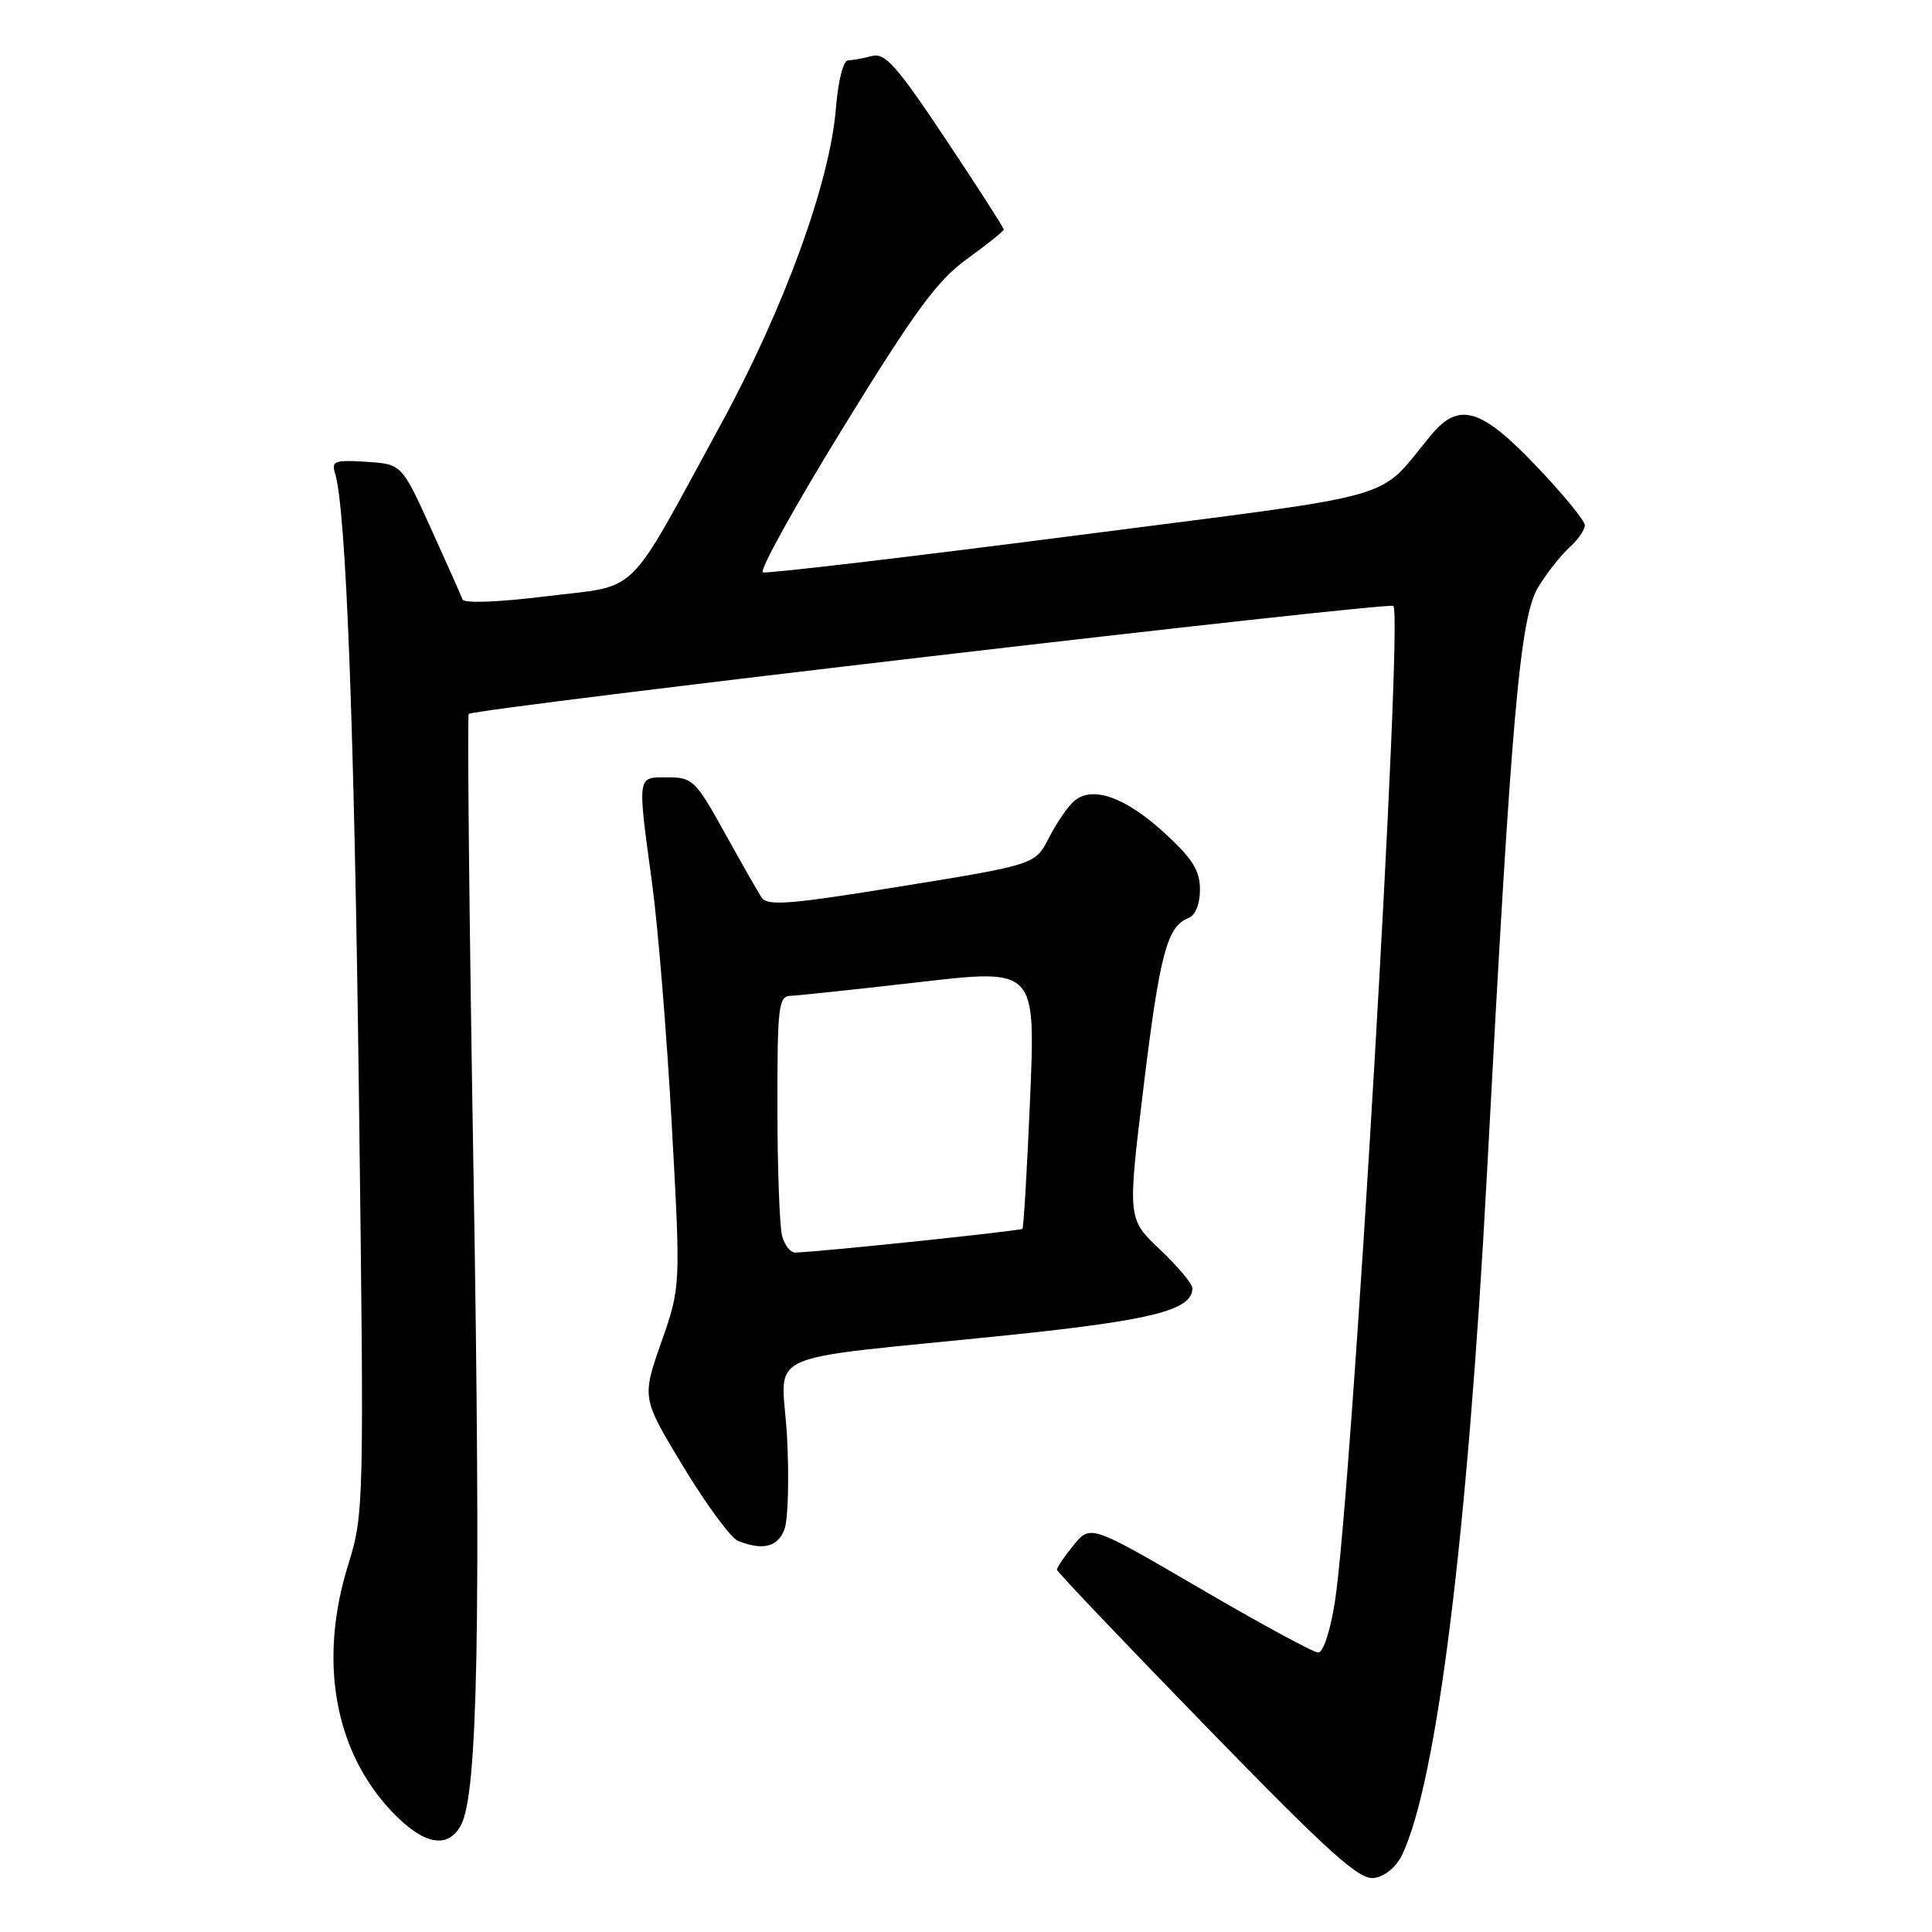 <?xml version="1.0" encoding="UTF-8" standalone="no"?>
<!DOCTYPE svg PUBLIC "-//W3C//DTD SVG 1.1//EN" "http://www.w3.org/Graphics/SVG/1.1/DTD/svg11.dtd" >
<svg xmlns="http://www.w3.org/2000/svg" xmlns:xlink="http://www.w3.org/1999/xlink" version="1.1" viewBox="0 0 256 256">
 <g >
 <path fill="currentColor"
d=" M 185.78 245.79 C 190.40 236.11 194.47 203.41 197.03 155.50 C 200.28 94.40 201.39 81.72 203.86 77.73 C 205.00 75.88 206.85 73.54 207.97 72.53 C 209.09 71.52 210.00 70.20 210.00 69.60 C 210.00 68.99 207.10 65.46 203.56 61.75 C 196.26 54.09 193.34 53.21 189.67 57.60 C 182.18 66.57 187.01 65.21 142.28 70.99 C 120.15 73.85 101.62 76.03 101.09 75.84 C 100.56 75.65 105.36 67.00 111.75 56.61 C 121.32 41.06 124.23 37.12 128.19 34.27 C 130.83 32.37 133.00 30.63 133.00 30.40 C 133.00 30.17 129.54 24.78 125.30 18.43 C 118.85 8.74 117.27 6.96 115.55 7.42 C 114.42 7.72 113.00 7.98 112.39 7.99 C 111.74 7.99 111.06 10.68 110.76 14.37 C 109.97 24.21 103.88 40.92 95.43 56.39 C 82.76 79.62 84.95 77.46 72.39 79.01 C 66.00 79.80 61.48 79.97 61.28 79.42 C 61.10 78.91 59.21 74.67 57.09 70.00 C 53.23 61.50 53.23 61.50 48.53 61.19 C 44.38 60.92 43.89 61.10 44.39 62.69 C 45.85 67.37 46.95 96.15 47.57 146.00 C 48.25 199.75 48.23 200.59 46.13 207.36 C 42.18 220.06 44.31 232.04 51.94 240.06 C 56.13 244.46 59.35 245.08 61.09 241.82 C 63.31 237.68 63.74 215.23 62.74 155.22 C 62.18 122.06 61.90 94.79 62.11 94.60 C 62.97 93.85 184.05 79.71 184.63 80.29 C 185.95 81.62 179.12 197.98 176.88 212.25 C 176.27 216.13 175.33 218.99 174.66 218.97 C 174.02 218.95 166.97 215.13 159.00 210.47 C 144.50 202.01 144.50 202.01 142.25 204.75 C 141.02 206.26 140.03 207.72 140.05 208.00 C 140.07 208.28 148.99 217.65 159.88 228.84 C 176.25 245.66 180.10 249.12 182.08 248.84 C 183.50 248.64 185.01 247.39 185.78 245.79 Z  M 103.94 202.66 C 104.43 201.37 104.58 195.80 104.28 190.27 C 103.63 178.65 99.84 180.39 133.37 176.94 C 152.68 174.95 158.00 173.60 158.00 170.70 C 158.00 170.12 156.07 167.81 153.70 165.57 C 149.40 161.50 149.40 161.50 151.53 144.00 C 153.67 126.42 154.65 122.73 157.47 121.65 C 158.40 121.29 159.00 119.81 159.00 117.87 C 159.00 115.35 158.02 113.78 154.31 110.38 C 149.17 105.66 144.80 104.09 142.39 106.09 C 141.54 106.79 140.03 108.98 139.02 110.96 C 137.19 114.56 137.19 114.56 119.50 117.43 C 104.55 119.86 101.66 120.09 100.90 118.90 C 100.40 118.13 98.18 114.24 95.97 110.25 C 92.18 103.41 91.75 103.00 88.47 103.00 C 84.37 103.00 84.44 102.54 86.41 117.08 C 87.19 122.81 88.36 137.18 89.01 149.00 C 90.20 170.50 90.20 170.50 87.62 177.87 C 85.04 185.25 85.04 185.25 90.56 194.37 C 93.60 199.39 96.86 203.81 97.80 204.18 C 101.06 205.48 103.05 204.99 103.94 202.66 Z  M 103.63 163.75 C 103.30 162.51 103.02 154.86 103.01 146.75 C 103.00 133.38 103.16 132.00 104.75 131.95 C 105.71 131.92 113.41 131.10 121.86 130.13 C 137.21 128.36 137.21 128.36 136.50 145.43 C 136.10 154.82 135.64 162.65 135.48 162.82 C 135.23 163.10 108.58 165.89 105.37 165.97 C 104.74 165.99 103.96 164.99 103.63 163.75 Z "/>
</g>
</svg>